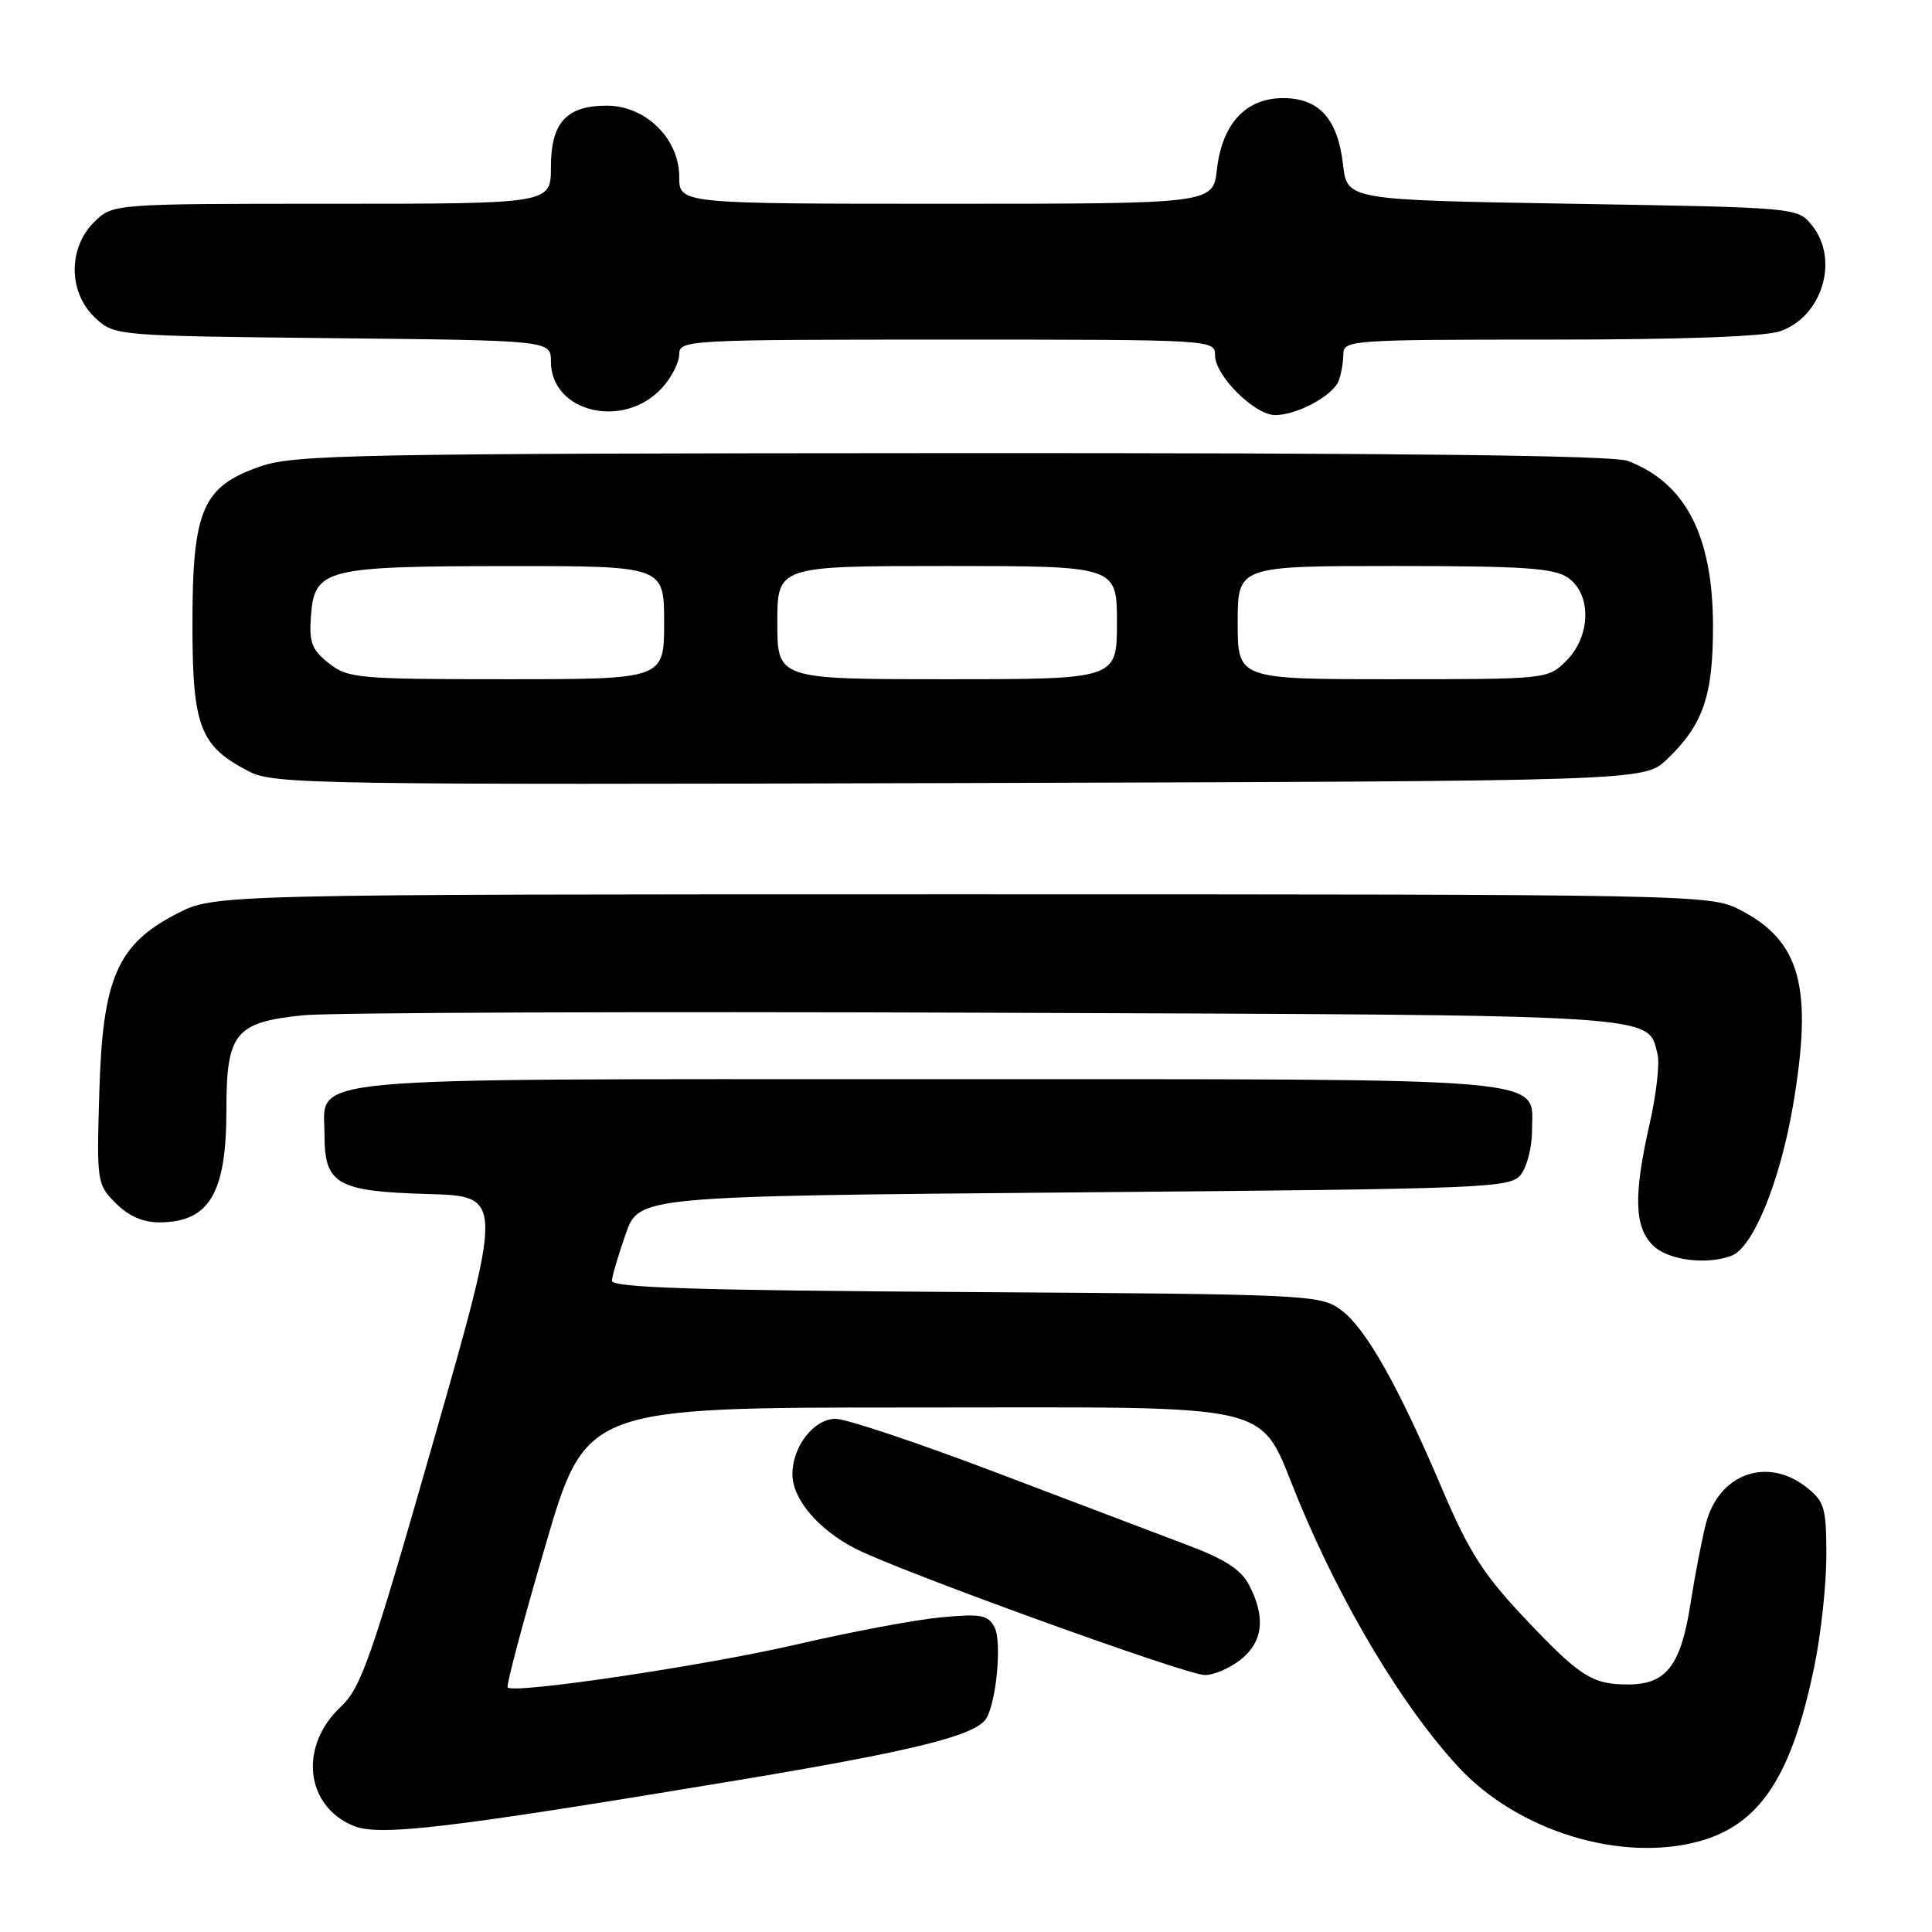 <?xml version="1.0" encoding="UTF-8" standalone="no"?>
<!DOCTYPE svg PUBLIC "-//W3C//DTD SVG 1.1//EN" "http://www.w3.org/Graphics/SVG/1.1/DTD/svg11.dtd" >
<svg xmlns="http://www.w3.org/2000/svg" xmlns:xlink="http://www.w3.org/1999/xlink" version="1.1" viewBox="0 0 256 256">
 <g >
 <path fill="currentColor"
d=" M 225.22 243.96 C 233.23 241.73 237.42 235.35 240.41 220.79 C 241.29 216.55 242.00 209.95 242.00 206.11 C 242.00 199.78 241.76 198.96 239.37 197.07 C 234.18 192.99 227.81 195.25 226.07 201.79 C 225.53 203.83 224.60 208.65 224.00 212.50 C 222.72 220.70 220.79 223.20 215.74 223.20 C 210.94 223.20 209.34 222.17 201.86 214.24 C 196.57 208.62 194.59 205.52 191.15 197.43 C 185.28 183.61 180.98 176.00 177.68 173.57 C 174.93 171.56 173.59 171.49 127.93 171.20 C 92.12 170.98 81.02 170.62 81.08 169.70 C 81.12 169.04 81.95 166.25 82.91 163.50 C 84.67 158.50 84.67 158.50 142.42 158.00 C 198.12 157.52 200.21 157.43 201.58 155.56 C 202.36 154.49 203.00 151.93 203.00 149.87 C 203.00 142.61 207.57 143.00 123.00 143.00 C 37.76 143.00 43.00 142.52 43.00 150.40 C 43.00 156.92 44.66 157.87 56.65 158.21 C 66.72 158.50 66.72 158.50 57.45 190.91 C 49.20 219.75 47.85 223.63 45.18 226.13 C 39.59 231.35 40.42 239.28 46.83 241.93 C 50.26 243.35 59.20 242.29 97.50 235.93 C 121.03 232.02 129.28 229.98 130.68 227.71 C 132.04 225.50 132.77 217.49 131.78 215.62 C 130.91 213.97 129.99 213.81 124.64 214.31 C 121.26 214.63 112.65 216.25 105.50 217.91 C 93.37 220.72 68.14 224.47 67.27 223.60 C 67.05 223.38 69.29 214.95 72.25 204.85 C 77.62 186.50 77.62 186.50 120.73 186.50 C 170.73 186.50 166.53 185.48 172.09 198.89 C 177.88 212.85 185.90 226.21 193.28 234.17 C 201.13 242.64 214.84 246.84 225.22 243.96 Z  M 164.37 219.93 C 167.35 217.58 167.74 214.34 165.54 210.08 C 164.46 207.98 162.35 206.61 157.29 204.71 C 153.56 203.30 142.12 198.96 131.87 195.07 C 121.62 191.18 112.11 188.00 110.73 188.00 C 107.85 188.00 105.00 191.65 105.00 195.33 C 105.00 198.64 108.39 202.64 113.34 205.20 C 119.10 208.16 157.02 221.89 159.62 221.95 C 160.78 221.98 162.92 221.07 164.37 219.93 Z  M 229.46 166.38 C 232.30 165.29 235.86 156.56 237.58 146.50 C 240.26 130.74 238.59 124.64 230.44 120.50 C 226.58 118.54 224.52 118.50 127.47 118.50 C 28.45 118.50 28.45 118.50 23.47 121.05 C 15.54 125.13 13.60 129.57 13.16 144.69 C 12.80 156.66 12.85 156.94 15.35 159.44 C 17.08 161.17 18.97 161.99 21.20 161.97 C 27.75 161.91 30.00 158.10 30.00 147.07 C 30.00 136.87 31.15 135.45 40.16 134.53 C 43.65 134.17 84.30 134.02 130.50 134.19 C 221.21 134.52 218.27 134.34 219.63 139.69 C 219.94 140.90 219.47 145.03 218.59 148.89 C 216.44 158.35 216.55 162.55 219.00 165.00 C 220.99 166.99 226.11 167.66 229.46 166.38 Z  M 220.89 100.61 C 225.69 96.01 227.00 92.18 226.98 82.85 C 226.95 70.96 223.32 63.96 215.68 61.07 C 213.77 60.34 185.26 60.01 126.18 60.04 C 47.15 60.08 39.06 60.24 34.54 61.79 C 26.83 64.44 25.50 67.53 25.50 82.67 C 25.50 96.35 26.47 98.87 33.07 102.26 C 36.28 103.91 42.29 104.00 127.18 103.76 C 217.87 103.50 217.87 103.50 220.89 100.61 Z  M 87.75 51.37 C 88.99 50.01 90.00 48.01 90.00 46.94 C 90.00 45.06 91.01 45.00 125.50 45.00 C 160.77 45.00 161.00 45.01 161.00 47.08 C 161.00 49.79 166.25 55.00 168.97 55.00 C 171.87 55.00 176.62 52.43 177.38 50.46 C 177.72 49.56 178.00 47.97 178.00 46.92 C 178.00 45.07 179.06 45.00 205.35 45.00 C 222.79 45.00 233.85 44.60 235.88 43.89 C 241.48 41.94 243.75 34.38 240.09 29.86 C 238.18 27.50 238.18 27.50 208.34 27.00 C 178.50 26.50 178.50 26.50 177.96 21.81 C 177.26 15.74 174.79 13.00 170.02 13.00 C 165.08 13.00 161.94 16.39 161.25 22.44 C 160.74 27.00 160.74 27.00 125.37 27.00 C 90.00 27.00 90.00 27.00 90.00 23.42 C 90.00 18.38 85.55 14.00 80.41 14.00 C 75.04 14.00 73.00 16.25 73.00 22.15 C 73.00 27.00 73.00 27.00 43.95 27.00 C 14.91 27.00 14.91 27.00 12.45 29.45 C 9.00 32.90 9.06 38.77 12.58 42.08 C 15.16 44.50 15.16 44.50 44.08 44.81 C 73.00 45.11 73.00 45.11 73.00 47.90 C 73.00 54.68 82.68 56.96 87.75 51.37 Z  M 43.58 87.89 C 41.32 86.11 40.94 85.12 41.20 81.66 C 41.66 75.38 43.02 75.03 67.25 75.01 C 88.00 75.00 88.00 75.00 88.00 82.50 C 88.00 90.00 88.00 90.00 67.13 90.00 C 47.41 90.00 46.12 89.88 43.58 87.89 Z  M 103.00 82.50 C 103.00 75.00 103.00 75.00 125.50 75.00 C 148.00 75.00 148.00 75.00 148.00 82.50 C 148.00 90.00 148.00 90.00 125.50 90.00 C 103.00 90.00 103.00 90.00 103.00 82.50 Z  M 164.00 82.50 C 164.00 75.00 164.00 75.00 184.78 75.00 C 201.96 75.00 205.94 75.27 207.78 76.56 C 210.92 78.76 210.80 84.29 207.55 87.55 C 205.10 89.99 205.03 90.00 184.55 90.00 C 164.00 90.00 164.00 90.00 164.00 82.50 Z "/>
</g>
</svg>